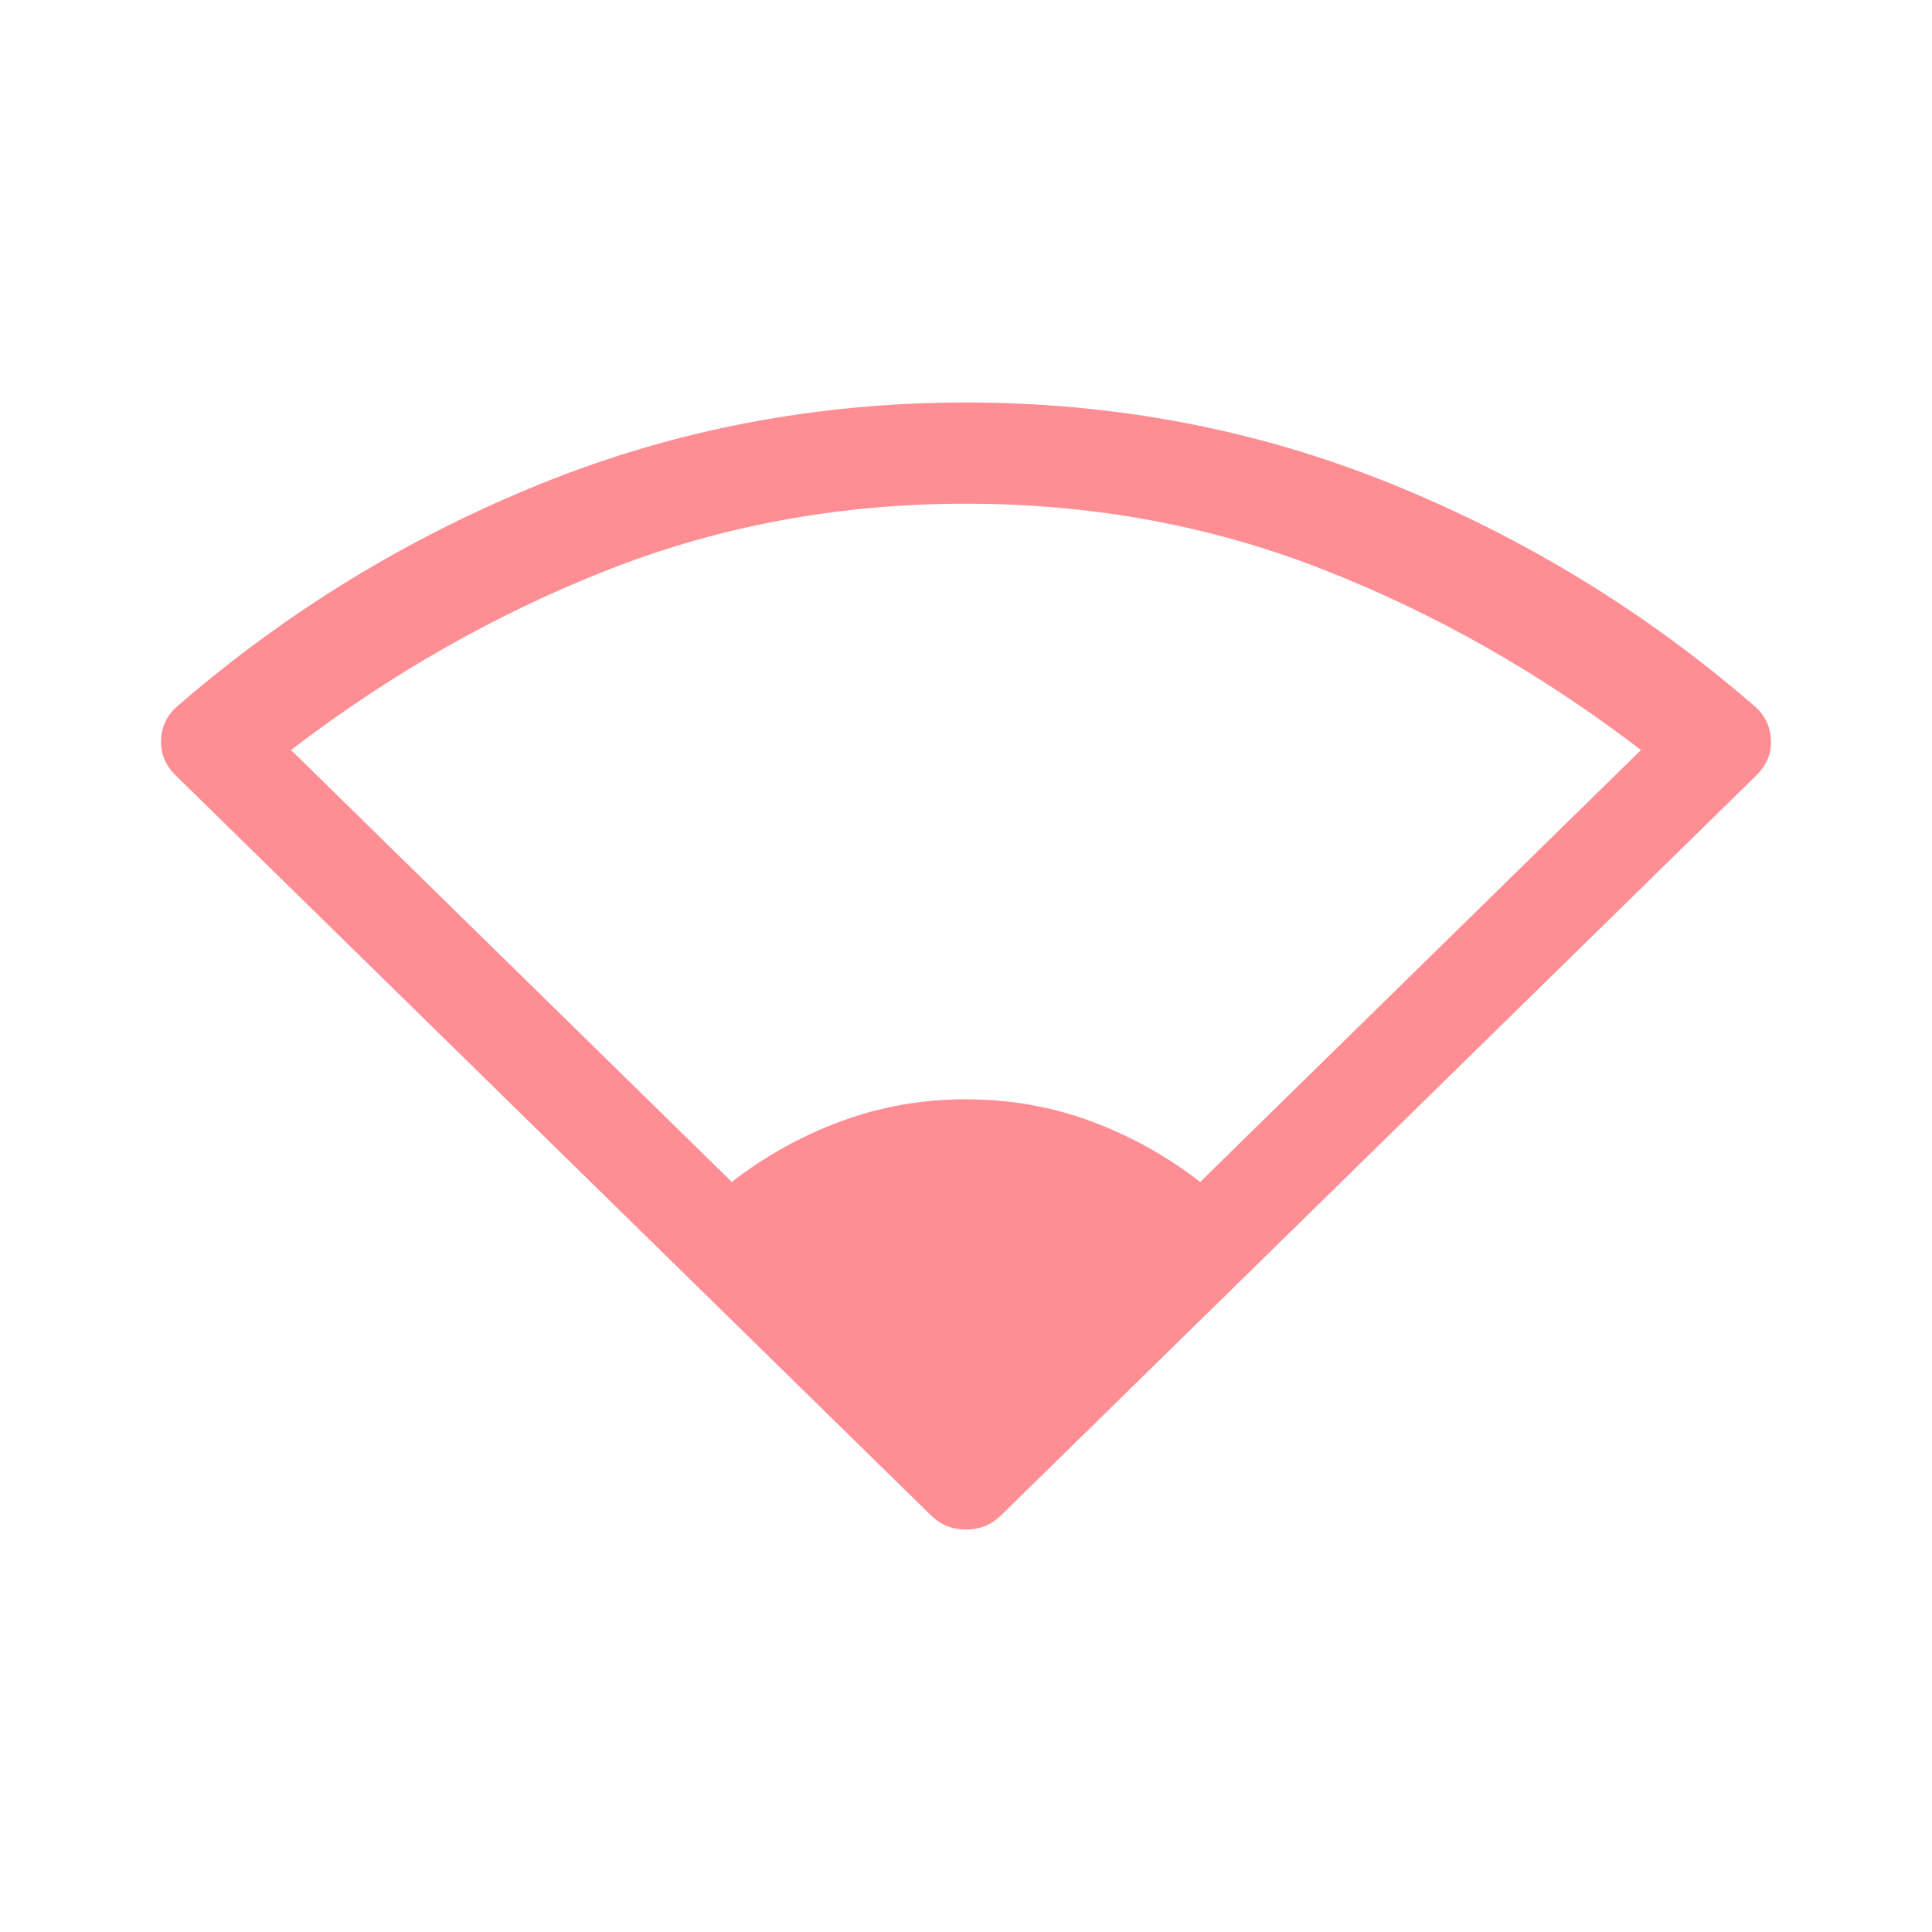 <svg width="24" height="24" viewBox="0 0 24 24" fill="none" xmlns="http://www.w3.org/2000/svg">
<path opacity="0.6" d="M9.091 14.683C9.505 14.361 9.957 14.11 10.449 13.928C10.941 13.746 11.458 13.656 12 13.656C12.542 13.656 13.059 13.746 13.551 13.928C14.043 14.11 14.495 14.361 14.909 14.683L20.385 9.317C19.144 8.367 17.828 7.62 16.438 7.075C15.048 6.53 13.569 6.257 12 6.257C10.431 6.257 8.952 6.53 7.562 7.075C6.171 7.62 4.856 8.367 3.615 9.317L9.091 14.683ZM12 19C11.914 19 11.836 18.986 11.765 18.958C11.693 18.93 11.622 18.881 11.551 18.811L2.182 9.632C2.054 9.506 1.993 9.359 2.001 9.192C2.008 9.024 2.075 8.884 2.204 8.772C3.558 7.599 5.066 6.677 6.728 6.006C8.389 5.335 10.146 5 12 5C13.854 5 15.611 5.335 17.272 6.006C18.934 6.677 20.442 7.599 21.796 8.772C21.925 8.884 21.992 9.024 21.999 9.192C22.007 9.359 21.946 9.506 21.818 9.632L12.449 18.811C12.378 18.881 12.307 18.93 12.235 18.958C12.164 18.986 12.086 19 12 19Z" fill="#FF414D"/>
</svg>

